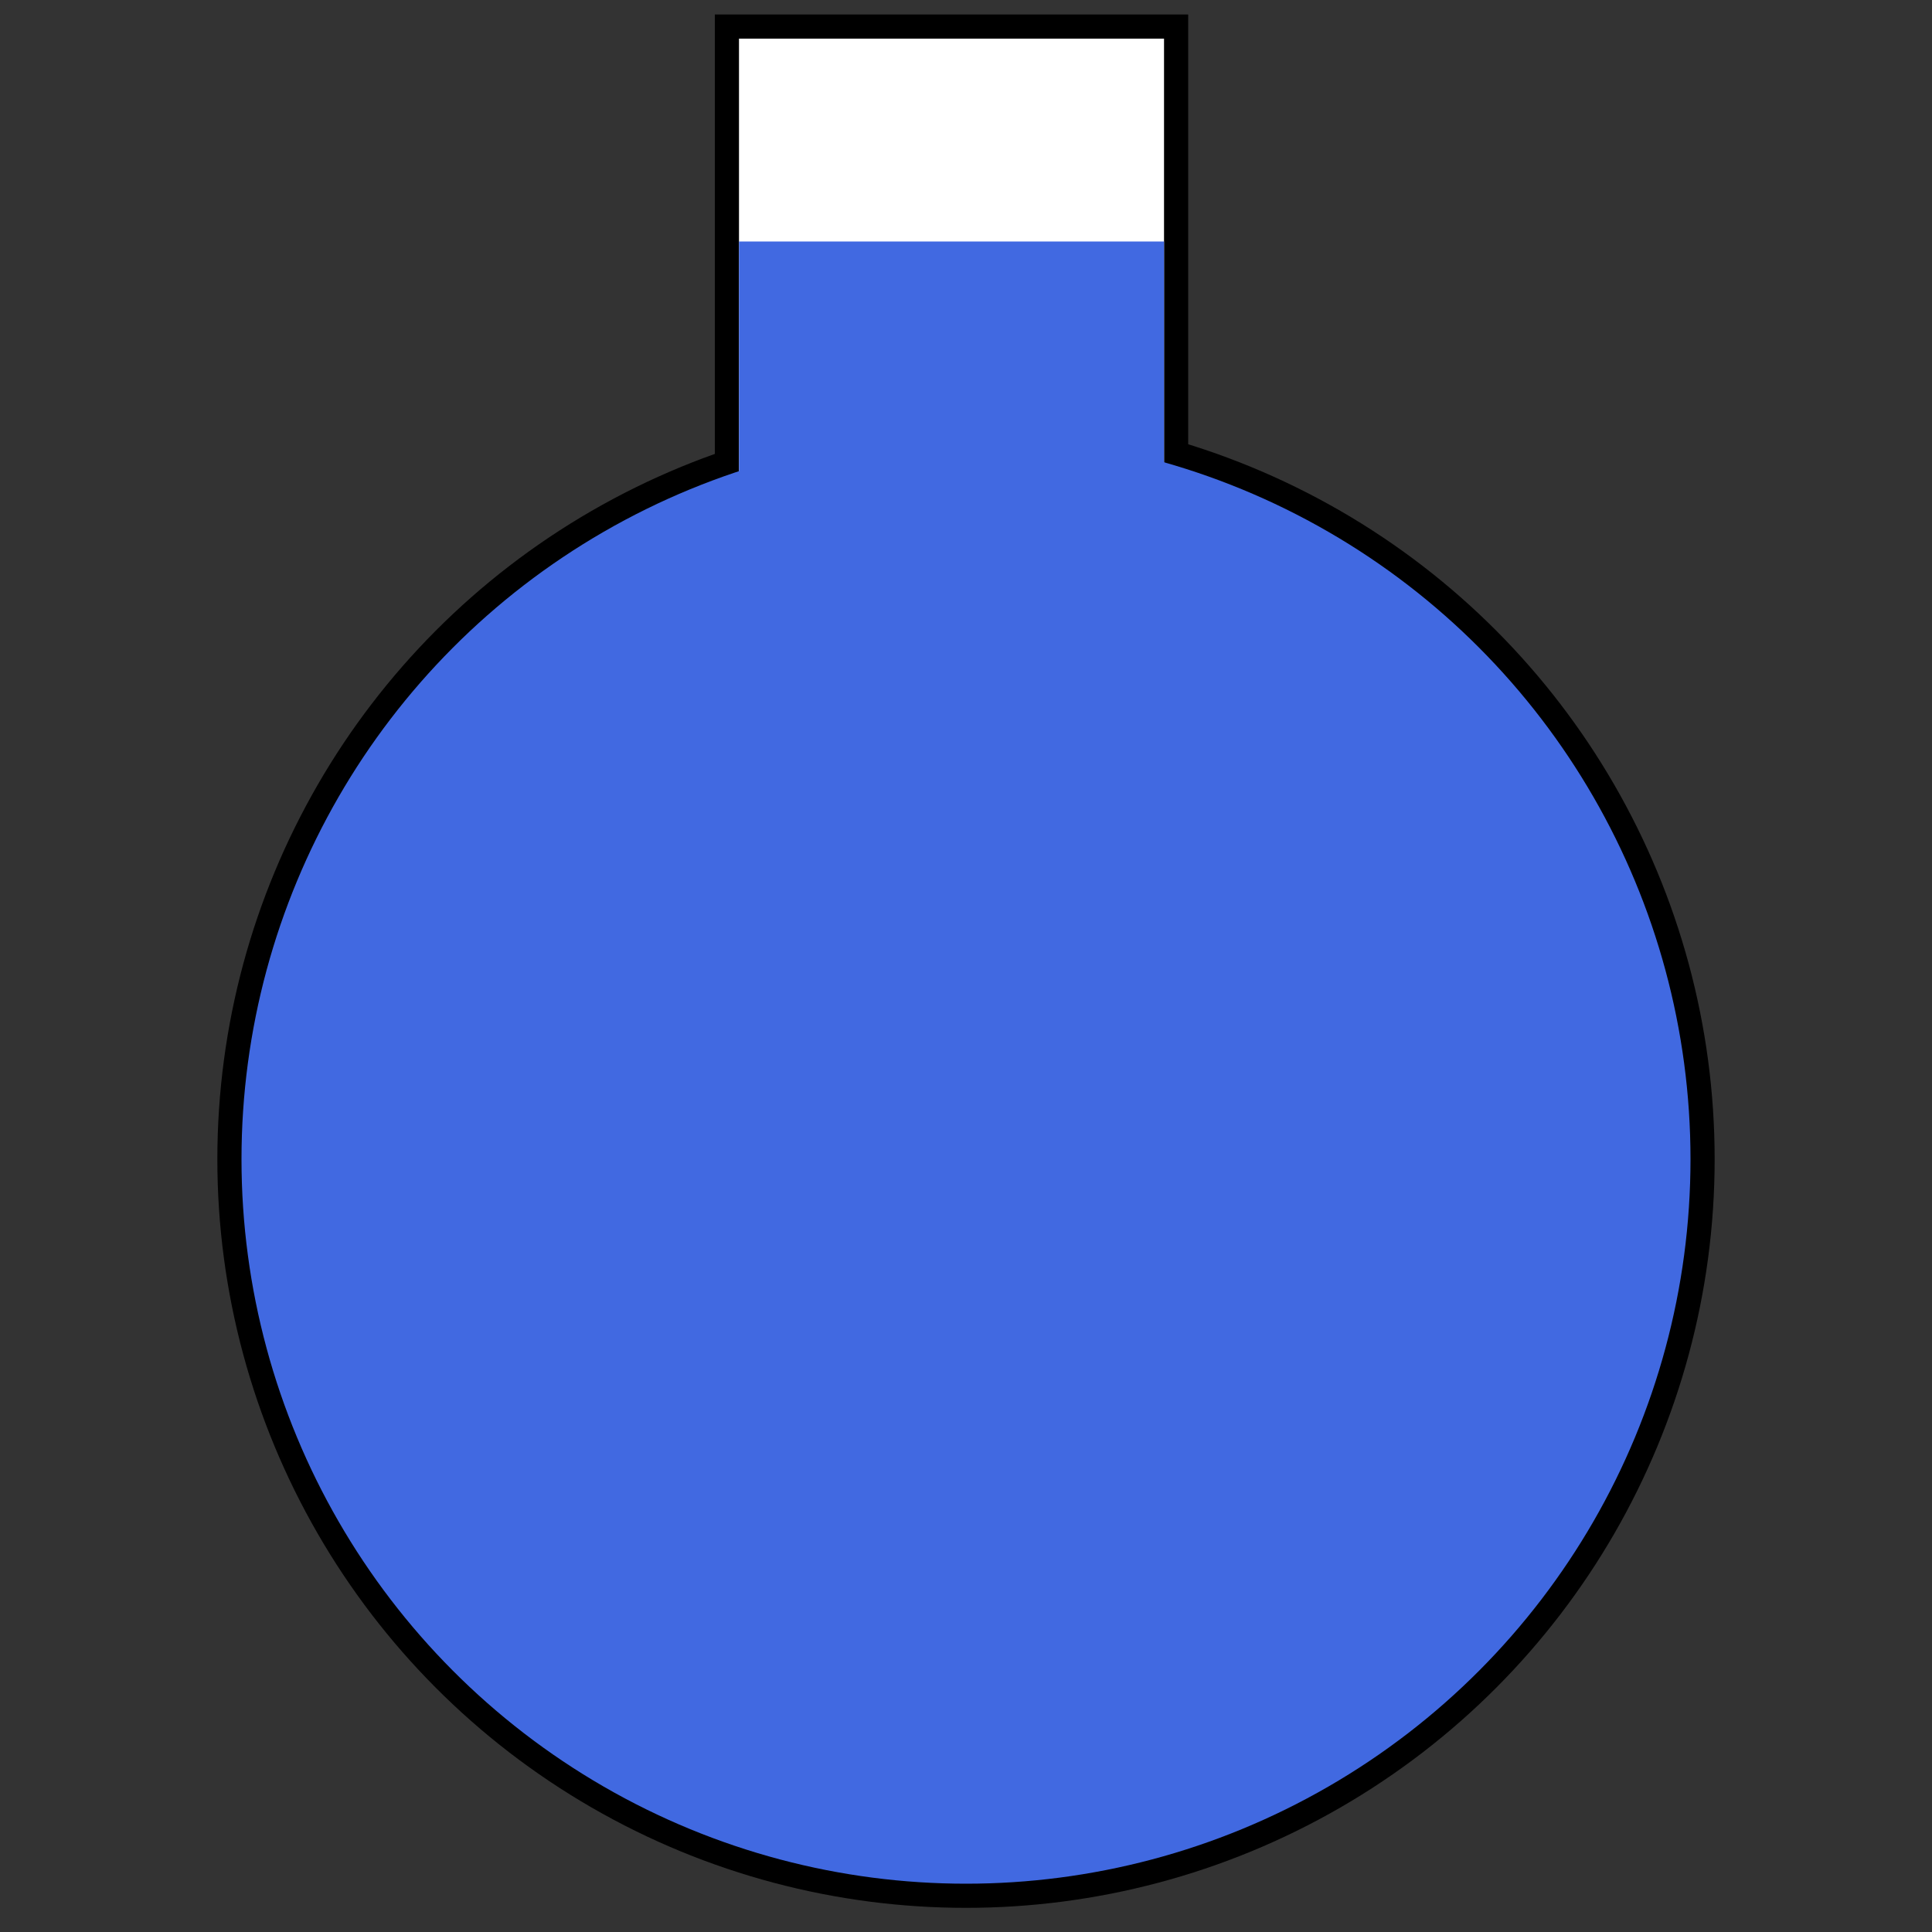<?xml version="1.0" encoding="utf-8"?>
<svg width="40" height="40">
    <rect width="100%" height="100%" fill="#333333" stroke="none"/>
    <rect
        x="15.3"
        y="0.8"
        width="8.8"
        height="10.6"
        stroke="black"/>
    <ellipse
        cx="20"
        cy="24"
        rx="15"
        ry="15"
        stroke="black"/>
    <rect
        x="15.3"
        y="0.8"
        width="8.8"
        height="10.6"
        fill="white"/>
    <ellipse
        cx="20"
        cy="24"
        rx="15"
        ry="15"
        fill="royalblue"/>
    <rect
        x="15.3"
        y="5"
        width="8.8"
        height="5"
        fill="royalblue"/>
</svg>